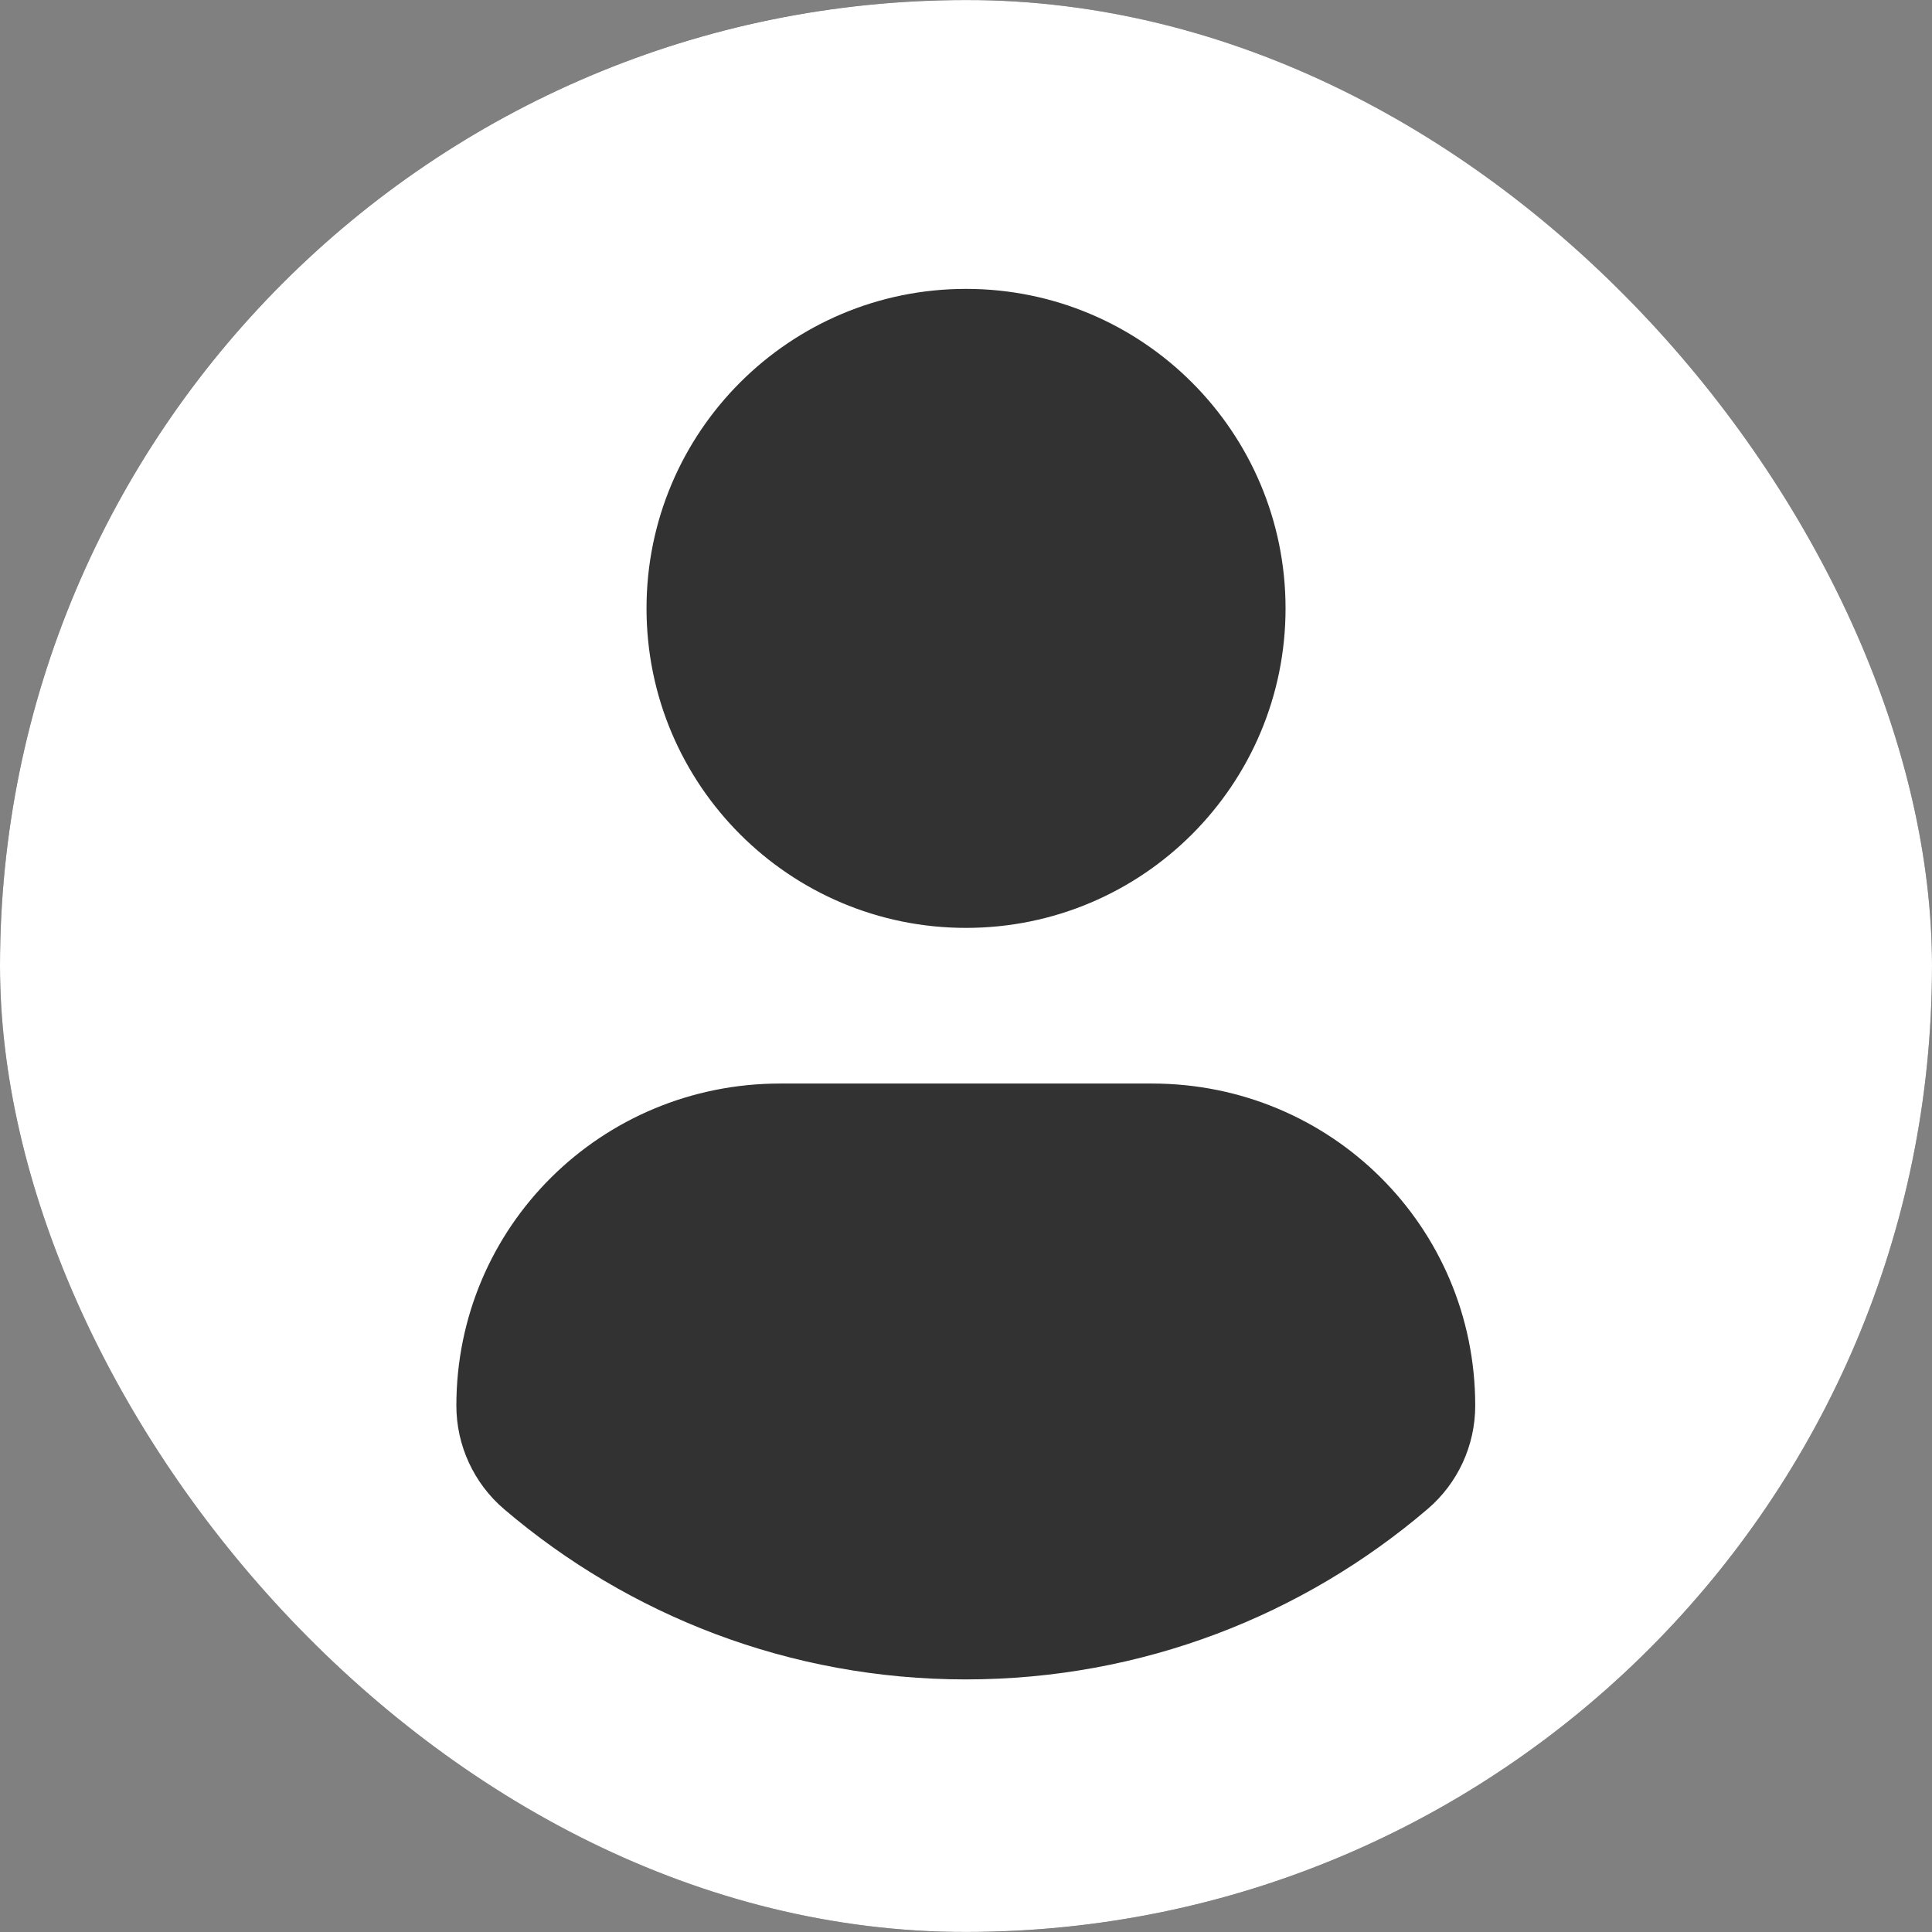 <svg width="80" height="80" viewBox="0 0 80 80" fill="none" xmlns="http://www.w3.org/2000/svg">
<rect x="0" y="0" width="80" height="80" fill="#808080" stroke="none"/>
<g clip-path="url(#clip0_1_289)">
<rect width="80" height="80" rx="40" fill="#323232"/>
<path d="M40 0.002C17.911 0.002 0 17.909 0 40C0 62.091 17.909 79.998 40 79.998C62.093 79.998 80 62.091 80 40C80 17.909 62.093 0.002 40 0.002ZM40 11.962C47.309 11.962 53.232 17.887 53.232 25.192C53.232 32.499 47.309 38.422 40 38.422C32.694 38.422 26.771 32.499 26.771 25.192C26.771 17.887 32.694 11.962 40 11.962ZM39.991 69.541C32.701 69.541 26.025 66.886 20.875 62.492C19.62 61.422 18.897 59.853 18.897 58.206C18.897 50.797 24.893 44.867 32.304 44.867H47.699C55.112 44.867 61.086 50.797 61.086 58.206C61.086 59.854 60.365 61.42 59.109 62.49C53.961 66.886 47.283 69.541 39.991 69.541Z" fill="white"/>
</g>
<defs>
<clipPath id="clip0_1_289">
<rect width="80" height="80" rx="40" fill="white"/>
</clipPath>
</defs>
</svg>
